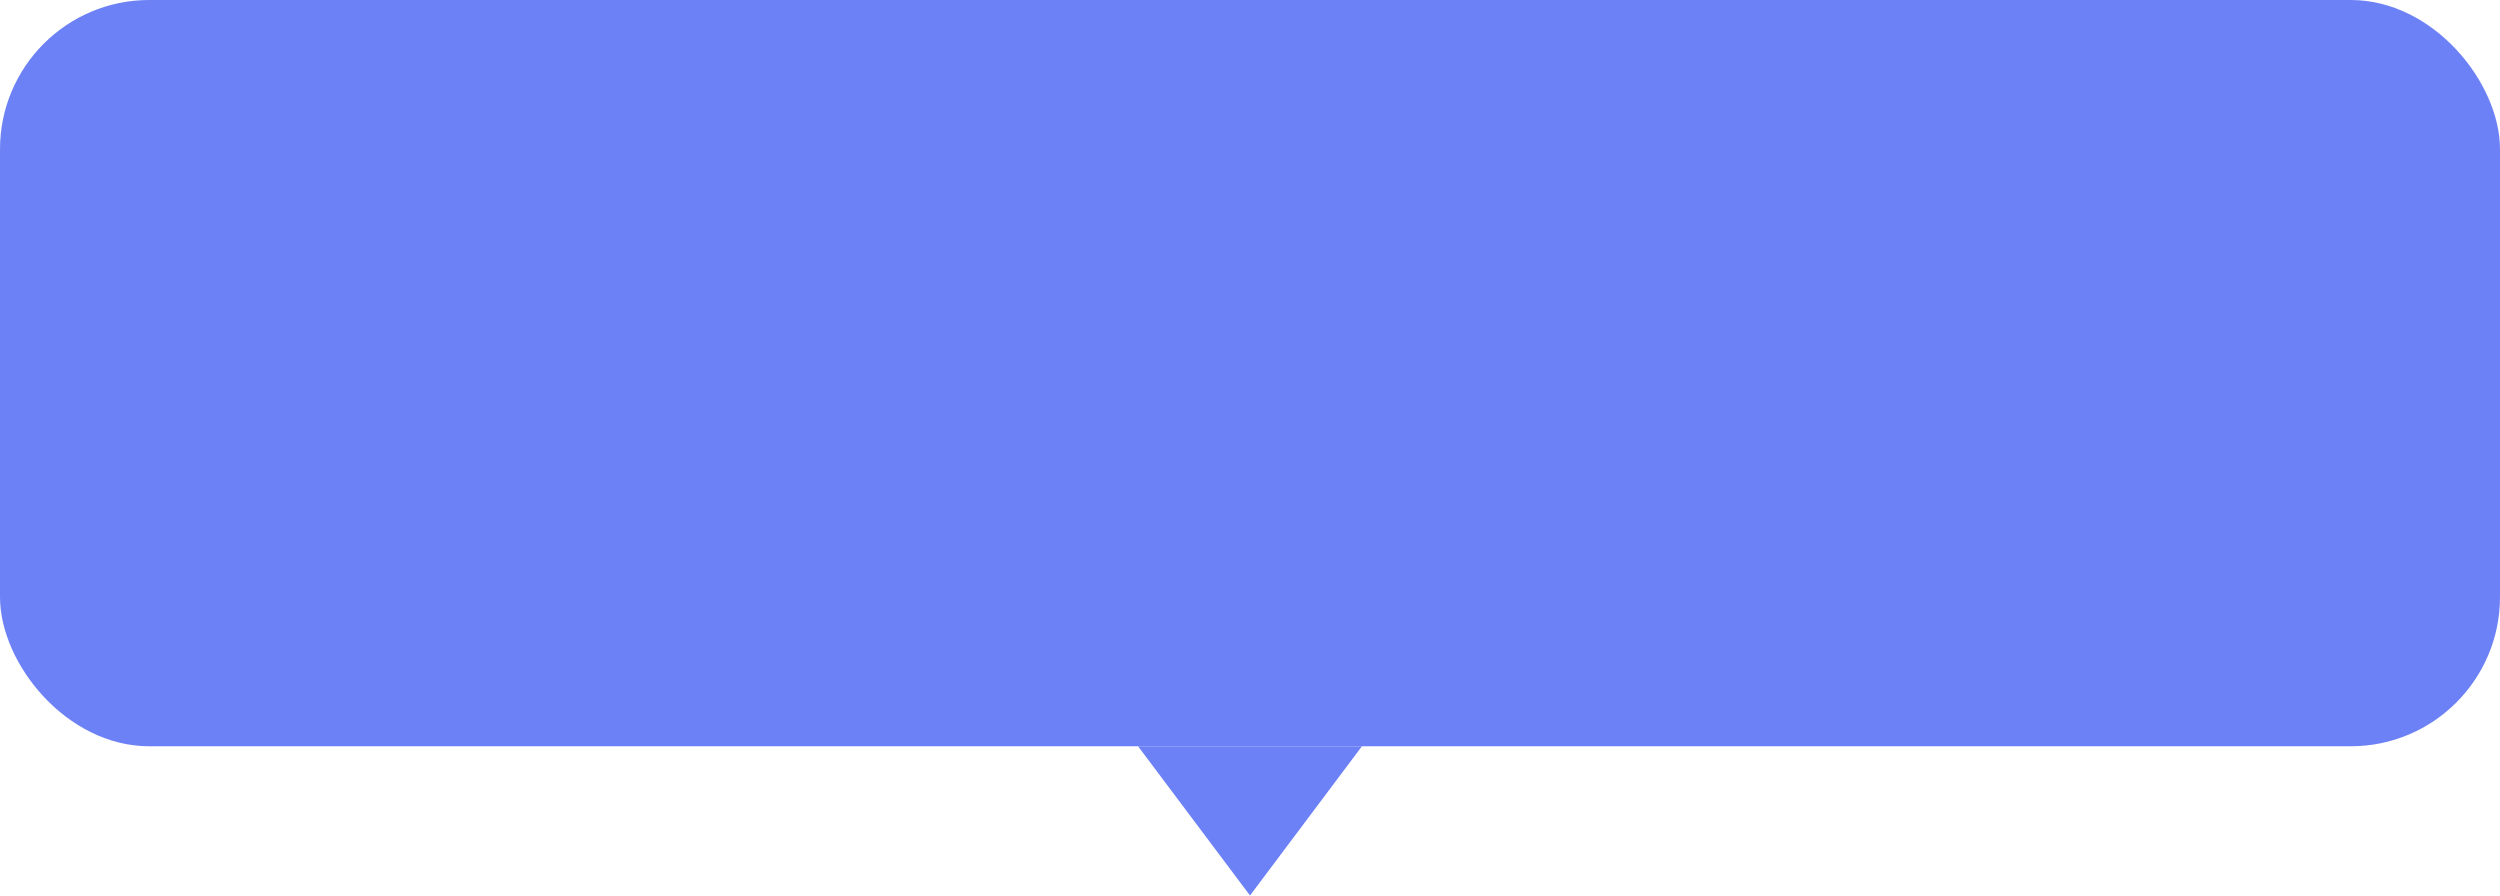 <svg width="67" height="24" viewBox="0 0 67 24" fill="none" xmlns="http://www.w3.org/2000/svg">
<rect width="67" height="20" rx="4" fill="#6D81F6"/>
<path d="M33.5 24L30.5 20L36.5 20L33.5 24Z" fill="#6D81F6"/>
</svg>
